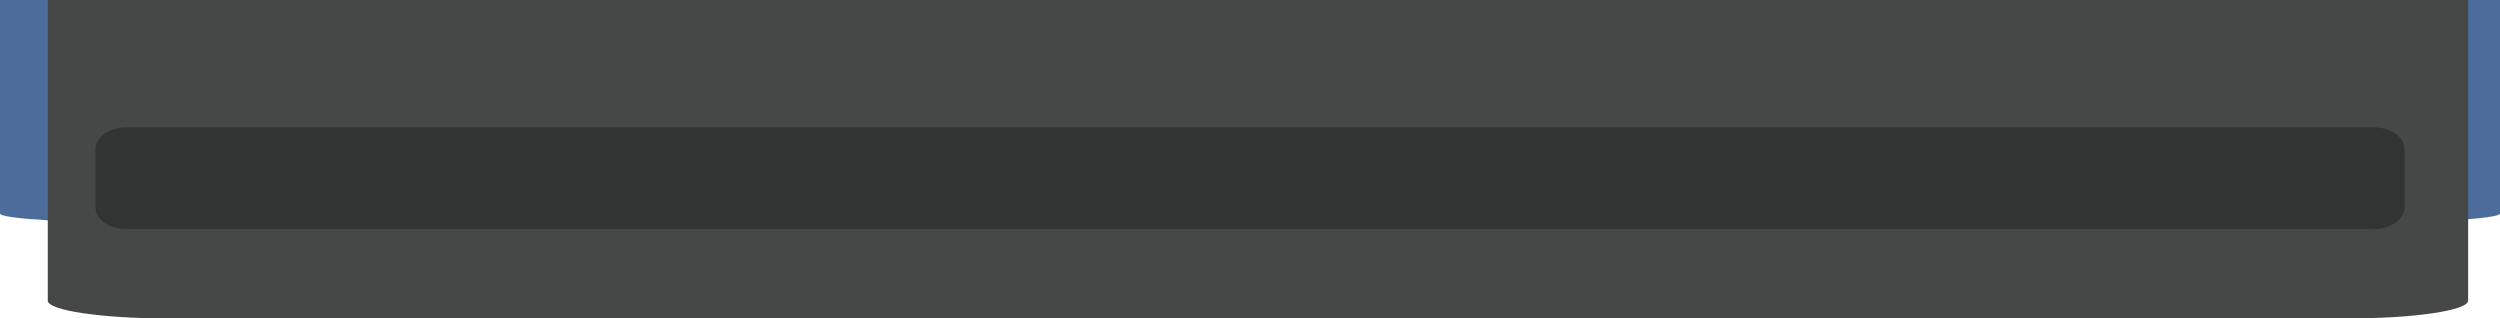 <svg width="157" height="20" viewBox="0 0 157 20" fill="none" xmlns="http://www.w3.org/2000/svg">
<path d="M146.733 0H10.267C4.597 0 0 0 0 0V13.41C0 13.741 4.596 14.01 10.267 14.01H146.733C152.403 14.01 157 13.741 157 13.41V0C157 0 152.404 0 146.733 0Z" fill="#4C6C9B"/>
<path d="M147.408 0H10.592C6.399 0 3 0 3 0V18.878C3 19.498 6.399 20 10.592 20H147.408C151.601 20 155 19.498 155 18.878V0C155 0 151.601 0 147.408 0Z" fill="#464747"/>
<path d="M149.085 8H7.915C6.857 8 6 8.606 6 9.354V13.027C6 13.775 6.857 14.381 7.915 14.381H149.085C150.143 14.381 151 13.775 151 13.027V9.354C151 8.606 150.143 8 149.085 8Z" fill="#323333"/>
</svg>
